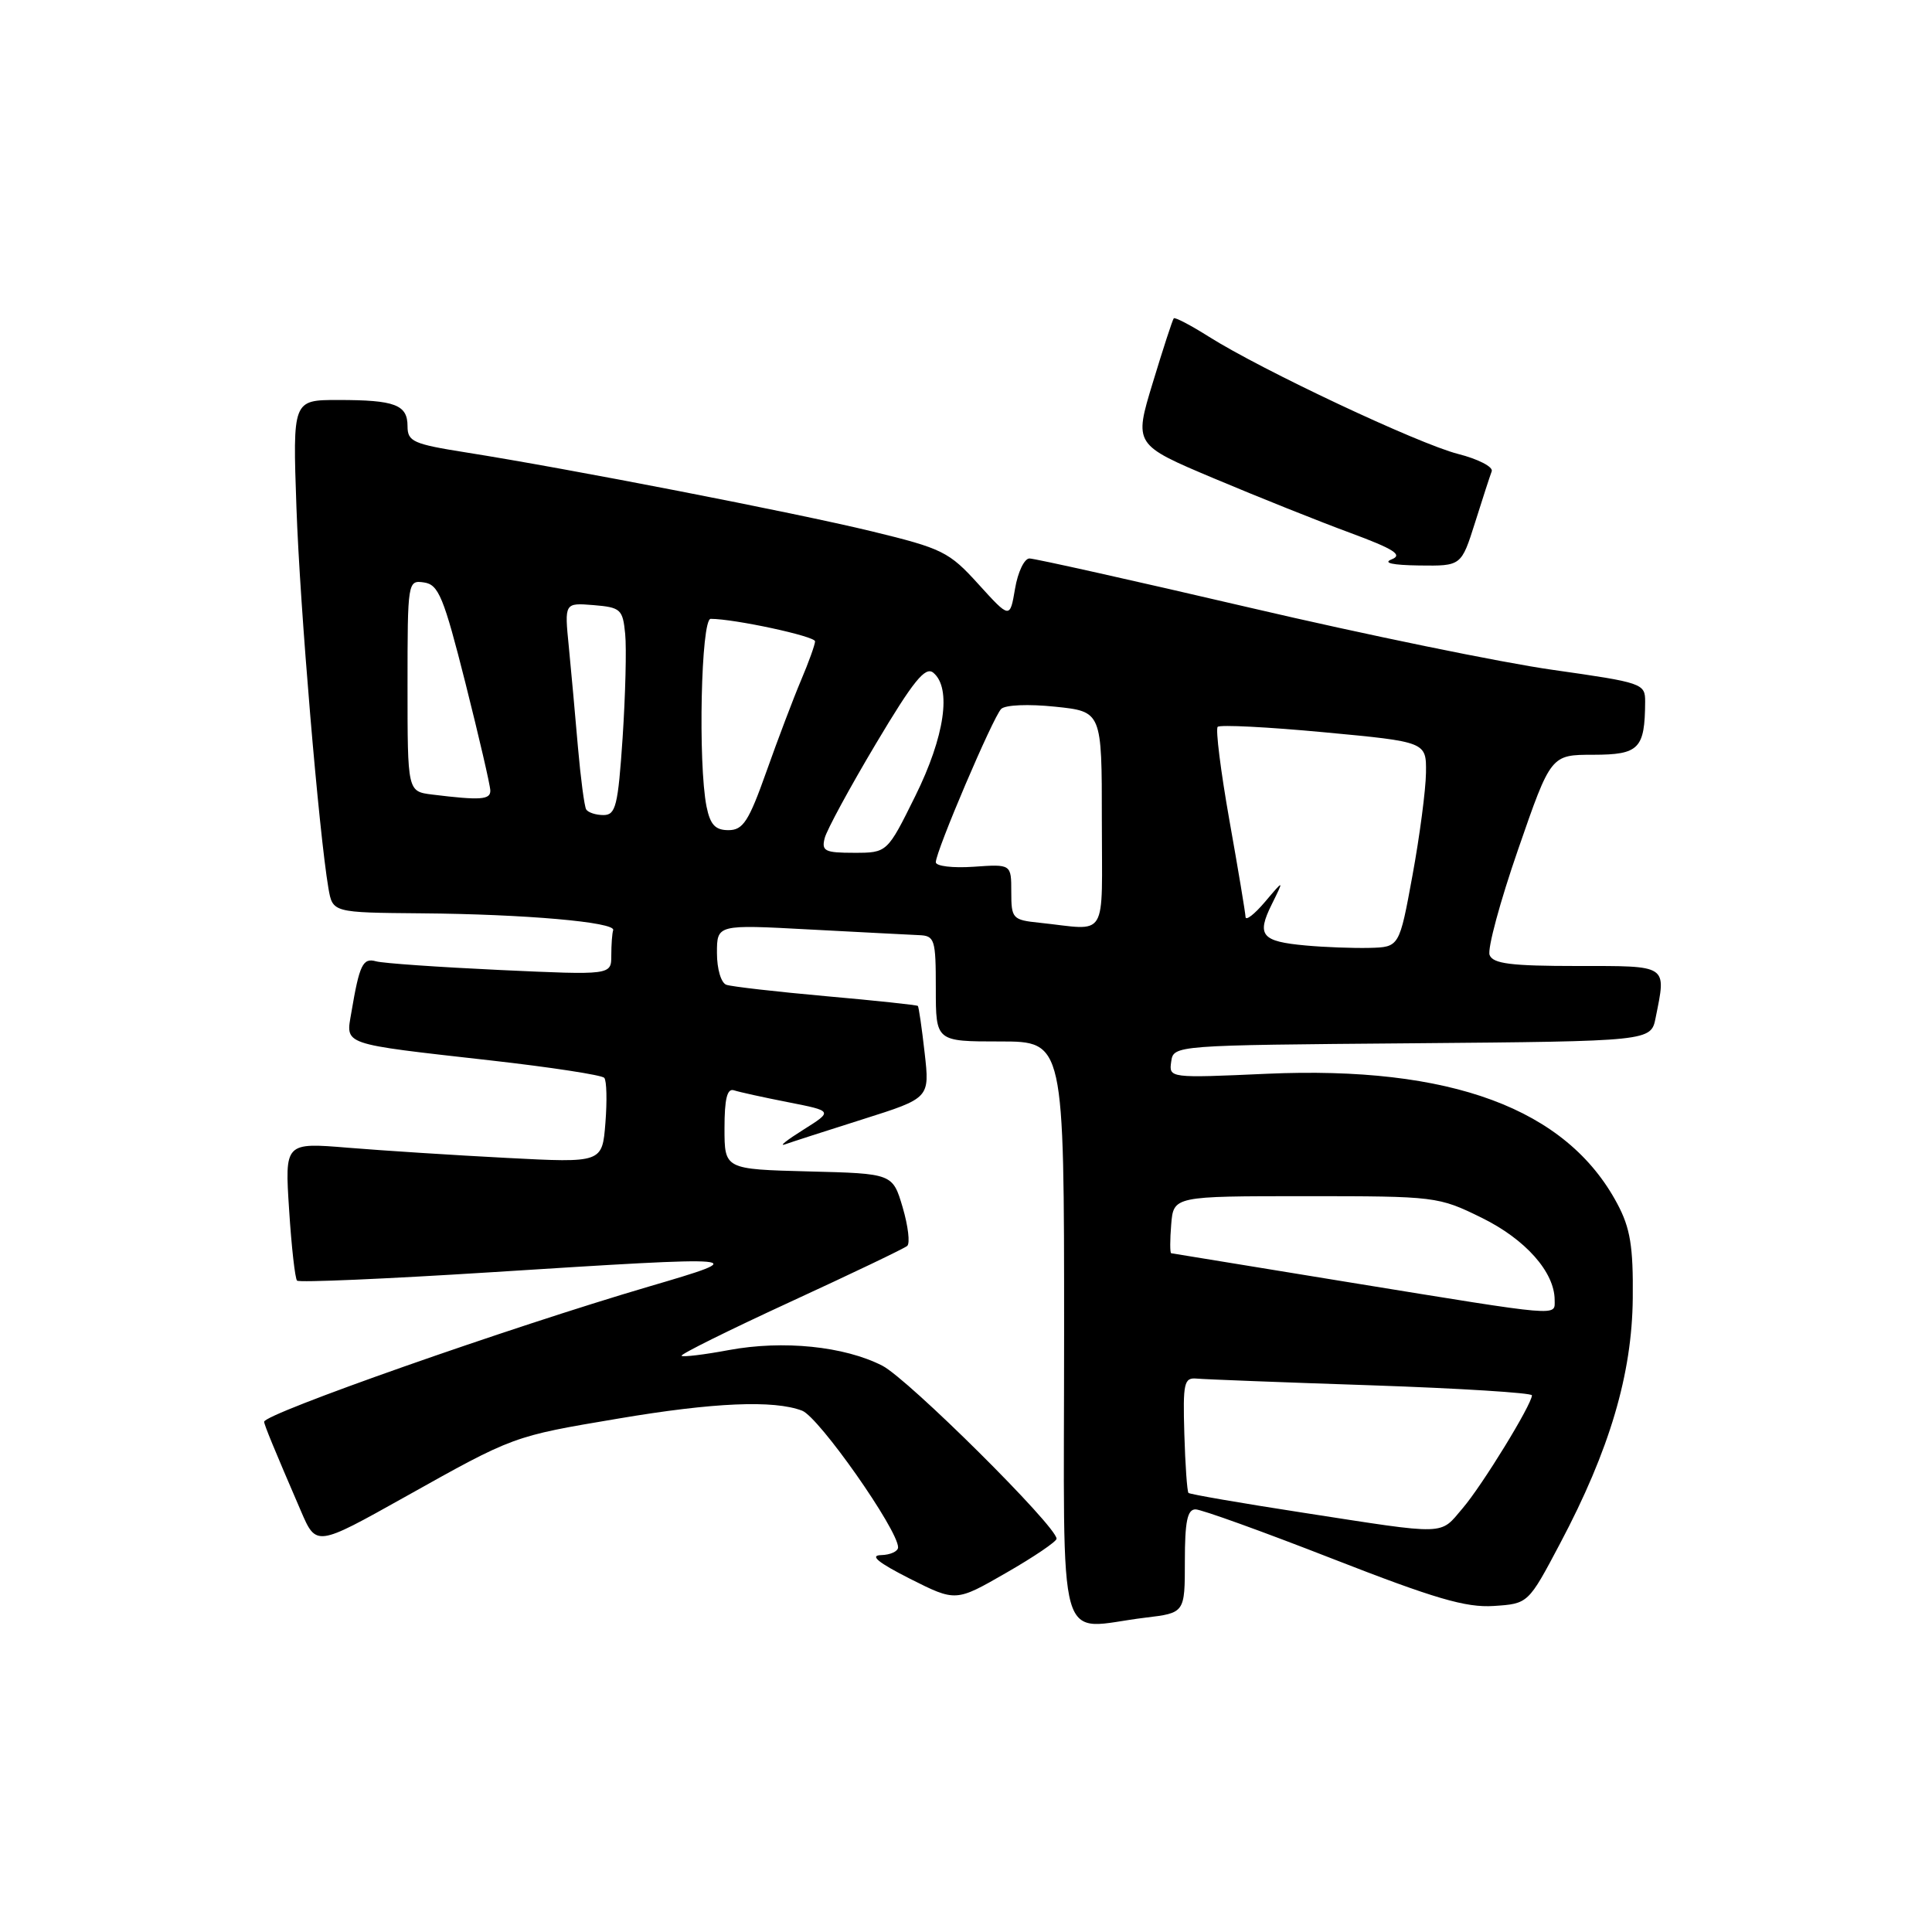 <?xml version="1.0" encoding="UTF-8" standalone="no"?>
<!DOCTYPE svg PUBLIC "-//W3C//DTD SVG 1.1//EN" "http://www.w3.org/Graphics/SVG/1.1/DTD/svg11.dtd" >
<svg xmlns="http://www.w3.org/2000/svg" xmlns:xlink="http://www.w3.org/1999/xlink" version="1.1" viewBox="0 0 256 256">
 <g >
 <path fill="currentColor"
d=" M 151.75 214.35 C 157.00 213.72 157.00 213.72 157.00 206.86 C 157.00 201.62 157.33 200.00 158.41 200.00 C 159.19 200.00 167.36 202.95 176.58 206.55 C 190.11 211.83 194.23 213.04 197.92 212.80 C 202.50 212.50 202.50 212.50 206.73 204.50 C 213.29 192.12 216.26 182.06 216.35 172.00 C 216.42 165.15 216.02 162.72 214.30 159.50 C 207.59 146.89 192.24 141.20 167.85 142.28 C 154.95 142.86 154.88 142.85 155.19 140.68 C 155.50 138.50 155.50 138.50 187.13 138.24 C 218.76 137.97 218.76 137.97 219.38 134.86 C 220.80 127.77 221.15 128.00 208.97 128.00 C 200.22 128.00 197.82 127.70 197.38 126.54 C 197.07 125.74 198.77 119.44 201.16 112.55 C 205.50 100.01 205.50 100.01 211.13 100.01 C 217.19 100.00 217.95 99.22 217.99 93.00 C 218.00 90.56 217.69 90.46 205.75 88.76 C 199.01 87.81 180.93 84.10 165.57 80.51 C 150.22 76.93 137.09 74.00 136.41 74.00 C 135.73 74.00 134.87 75.80 134.50 78.00 C 133.82 82.00 133.82 82.00 129.66 77.42 C 125.76 73.11 124.88 72.68 115.50 70.40 C 105.20 67.91 75.45 62.12 61.75 59.95 C 54.74 58.84 54.00 58.51 54.00 56.47 C 54.00 53.63 52.34 53.00 44.81 53.00 C 38.78 53.00 38.78 53.00 39.28 67.25 C 39.74 80.48 42.26 110.32 43.52 117.71 C 44.08 120.92 44.08 120.92 55.79 121.02 C 69.56 121.13 81.60 122.19 81.25 123.25 C 81.11 123.66 81.00 125.17 81.00 126.60 C 81.00 129.21 81.00 129.21 66.25 128.53 C 58.14 128.15 50.75 127.64 49.83 127.38 C 48.07 126.89 47.63 127.82 46.56 134.14 C 45.82 138.53 45.00 138.25 65.00 140.51 C 72.97 141.41 79.76 142.45 80.07 142.82 C 80.39 143.20 80.45 145.88 80.22 148.79 C 79.80 154.09 79.80 154.09 67.15 153.43 C 60.19 153.07 50.73 152.46 46.11 152.08 C 37.73 151.39 37.73 151.39 38.31 160.31 C 38.62 165.21 39.10 169.43 39.36 169.69 C 39.62 169.96 51.12 169.46 64.90 168.59 C 99.55 166.39 99.80 166.42 86.00 170.47 C 67.54 175.89 35.00 187.33 35.00 188.39 C 35.00 188.77 36.35 192.06 39.87 200.21 C 41.90 204.93 41.90 204.93 53.59 198.39 C 68.15 190.24 67.90 190.33 81.92 187.97 C 94.55 185.83 102.53 185.49 106.28 186.92 C 108.51 187.76 119.00 202.71 119.00 205.03 C 119.00 205.56 117.99 206.03 116.75 206.06 C 115.19 206.10 116.35 207.05 120.57 209.19 C 126.65 212.25 126.65 212.25 133.32 208.41 C 137.00 206.30 140.00 204.26 140.00 203.89 C 140.00 202.24 120.32 182.70 116.91 180.96 C 111.86 178.38 103.78 177.56 96.58 178.89 C 93.33 179.50 90.50 179.84 90.31 179.65 C 90.12 179.46 96.61 176.24 104.73 172.50 C 112.85 168.76 119.82 165.43 120.21 165.09 C 120.61 164.75 120.33 162.45 119.61 159.99 C 118.28 155.50 118.28 155.50 107.14 155.22 C 96.00 154.93 96.00 154.93 96.00 149.50 C 96.00 145.60 96.35 144.18 97.25 144.47 C 97.94 144.70 101.17 145.41 104.44 146.05 C 110.38 147.22 110.38 147.22 106.44 149.70 C 104.27 151.06 103.17 151.93 104.00 151.64 C 104.83 151.34 109.48 149.84 114.35 148.30 C 123.20 145.50 123.20 145.50 122.52 139.51 C 122.15 136.21 121.74 133.41 121.62 133.29 C 121.50 133.17 116.02 132.58 109.45 132.00 C 102.88 131.41 96.94 130.73 96.25 130.49 C 95.55 130.25 95.00 128.41 95.00 126.28 C 95.00 122.50 95.00 122.50 107.25 123.16 C 113.99 123.52 120.51 123.85 121.75 123.91 C 123.86 123.99 124.00 124.44 124.00 131.00 C 124.00 138.00 124.00 138.00 132.50 138.00 C 141.00 138.00 141.00 138.00 141.00 176.50 C 141.00 220.12 139.77 215.79 151.75 214.35 Z  M 195.45 69.25 C 196.44 66.09 197.44 63.03 197.66 62.45 C 197.88 61.87 195.88 60.83 193.20 60.15 C 187.93 58.80 167.17 49.03 160.16 44.60 C 157.77 43.09 155.68 42.00 155.53 42.18 C 155.37 42.36 154.12 46.19 152.75 50.71 C 150.25 58.92 150.25 58.92 160.88 63.40 C 166.72 65.86 174.84 69.11 178.92 70.61 C 184.70 72.75 185.91 73.52 184.42 74.11 C 183.18 74.59 184.49 74.88 188.07 74.93 C 193.63 75.00 193.63 75.00 195.45 69.25 Z  M 172.66 200.44 C 164.49 199.18 157.66 198.00 157.48 197.82 C 157.30 197.63 157.05 194.11 156.93 189.99 C 156.73 183.23 156.89 182.52 158.56 182.67 C 159.59 182.77 170.00 183.17 181.71 183.56 C 193.42 183.96 202.99 184.56 202.99 184.89 C 202.96 186.13 196.41 196.81 193.81 199.85 C 190.73 203.47 191.99 203.43 172.66 200.44 Z  M 179.00 169.95 C 166.07 167.84 155.36 166.09 155.19 166.06 C 155.02 166.03 155.02 164.31 155.19 162.25 C 155.50 158.50 155.50 158.50 173.00 158.50 C 190.24 158.50 190.59 158.54 196.33 161.36 C 202.13 164.21 205.99 168.56 206.00 172.25 C 206.00 174.44 207.22 174.54 179.00 169.95 Z  M 173.00 125.28 C 167.16 124.75 166.48 123.94 168.50 119.86 C 170.16 116.50 170.16 116.50 167.62 119.50 C 166.22 121.15 165.06 122.05 165.04 121.50 C 165.02 120.95 164.06 115.18 162.90 108.68 C 161.75 102.18 161.05 96.61 161.35 96.31 C 161.66 96.01 168.00 96.33 175.45 97.03 C 189.00 98.30 189.00 98.30 188.95 102.40 C 188.92 104.66 188.12 110.78 187.16 116.00 C 185.42 125.50 185.42 125.50 181.46 125.60 C 179.28 125.65 175.47 125.51 173.00 125.28 Z  M 137.75 122.27 C 134.16 121.90 134.00 121.72 134.00 118.19 C 134.00 114.50 134.00 114.50 129.00 114.85 C 126.25 115.04 124.00 114.77 124.00 114.25 C 124.00 112.80 131.58 95.02 132.66 93.94 C 133.20 93.40 136.27 93.27 139.81 93.64 C 146.00 94.28 146.00 94.28 146.00 108.64 C 146.00 124.83 146.96 123.24 137.75 122.27 Z  M 109.28 111.04 C 109.56 109.96 112.61 104.34 116.06 98.55 C 121.03 90.21 122.61 88.26 123.67 89.14 C 126.12 91.17 125.18 97.60 121.28 105.48 C 117.56 113.00 117.56 113.00 113.16 113.00 C 109.29 113.00 108.83 112.77 109.28 111.04 Z  M 93.62 106.88 C 92.48 101.13 92.89 82.00 94.17 82.00 C 97.31 82.00 108.00 84.30 108.00 84.98 C 108.00 85.40 107.17 87.72 106.15 90.12 C 105.13 92.53 103.06 97.99 101.55 102.25 C 99.21 108.84 98.46 110.00 96.52 110.00 C 94.78 110.00 94.11 109.28 93.62 106.88 Z  M 77.67 107.25 C 77.43 106.84 76.94 103.12 76.58 99.00 C 76.23 94.88 75.68 88.88 75.37 85.68 C 74.79 79.87 74.79 79.87 78.64 80.18 C 82.25 80.48 82.52 80.73 82.84 84.00 C 83.03 85.92 82.87 92.11 82.50 97.75 C 81.89 106.80 81.59 108.00 79.96 108.00 C 78.95 108.00 77.92 107.66 77.67 107.25 Z  M 57.25 105.28 C 54.00 104.87 54.00 104.87 54.00 90.87 C 54.00 77.02 54.03 76.86 56.19 77.18 C 58.11 77.46 58.79 79.10 61.67 90.50 C 63.47 97.65 64.96 104.06 64.97 104.75 C 65.00 105.98 63.66 106.07 57.25 105.28 Z "/>
</g>
</svg>